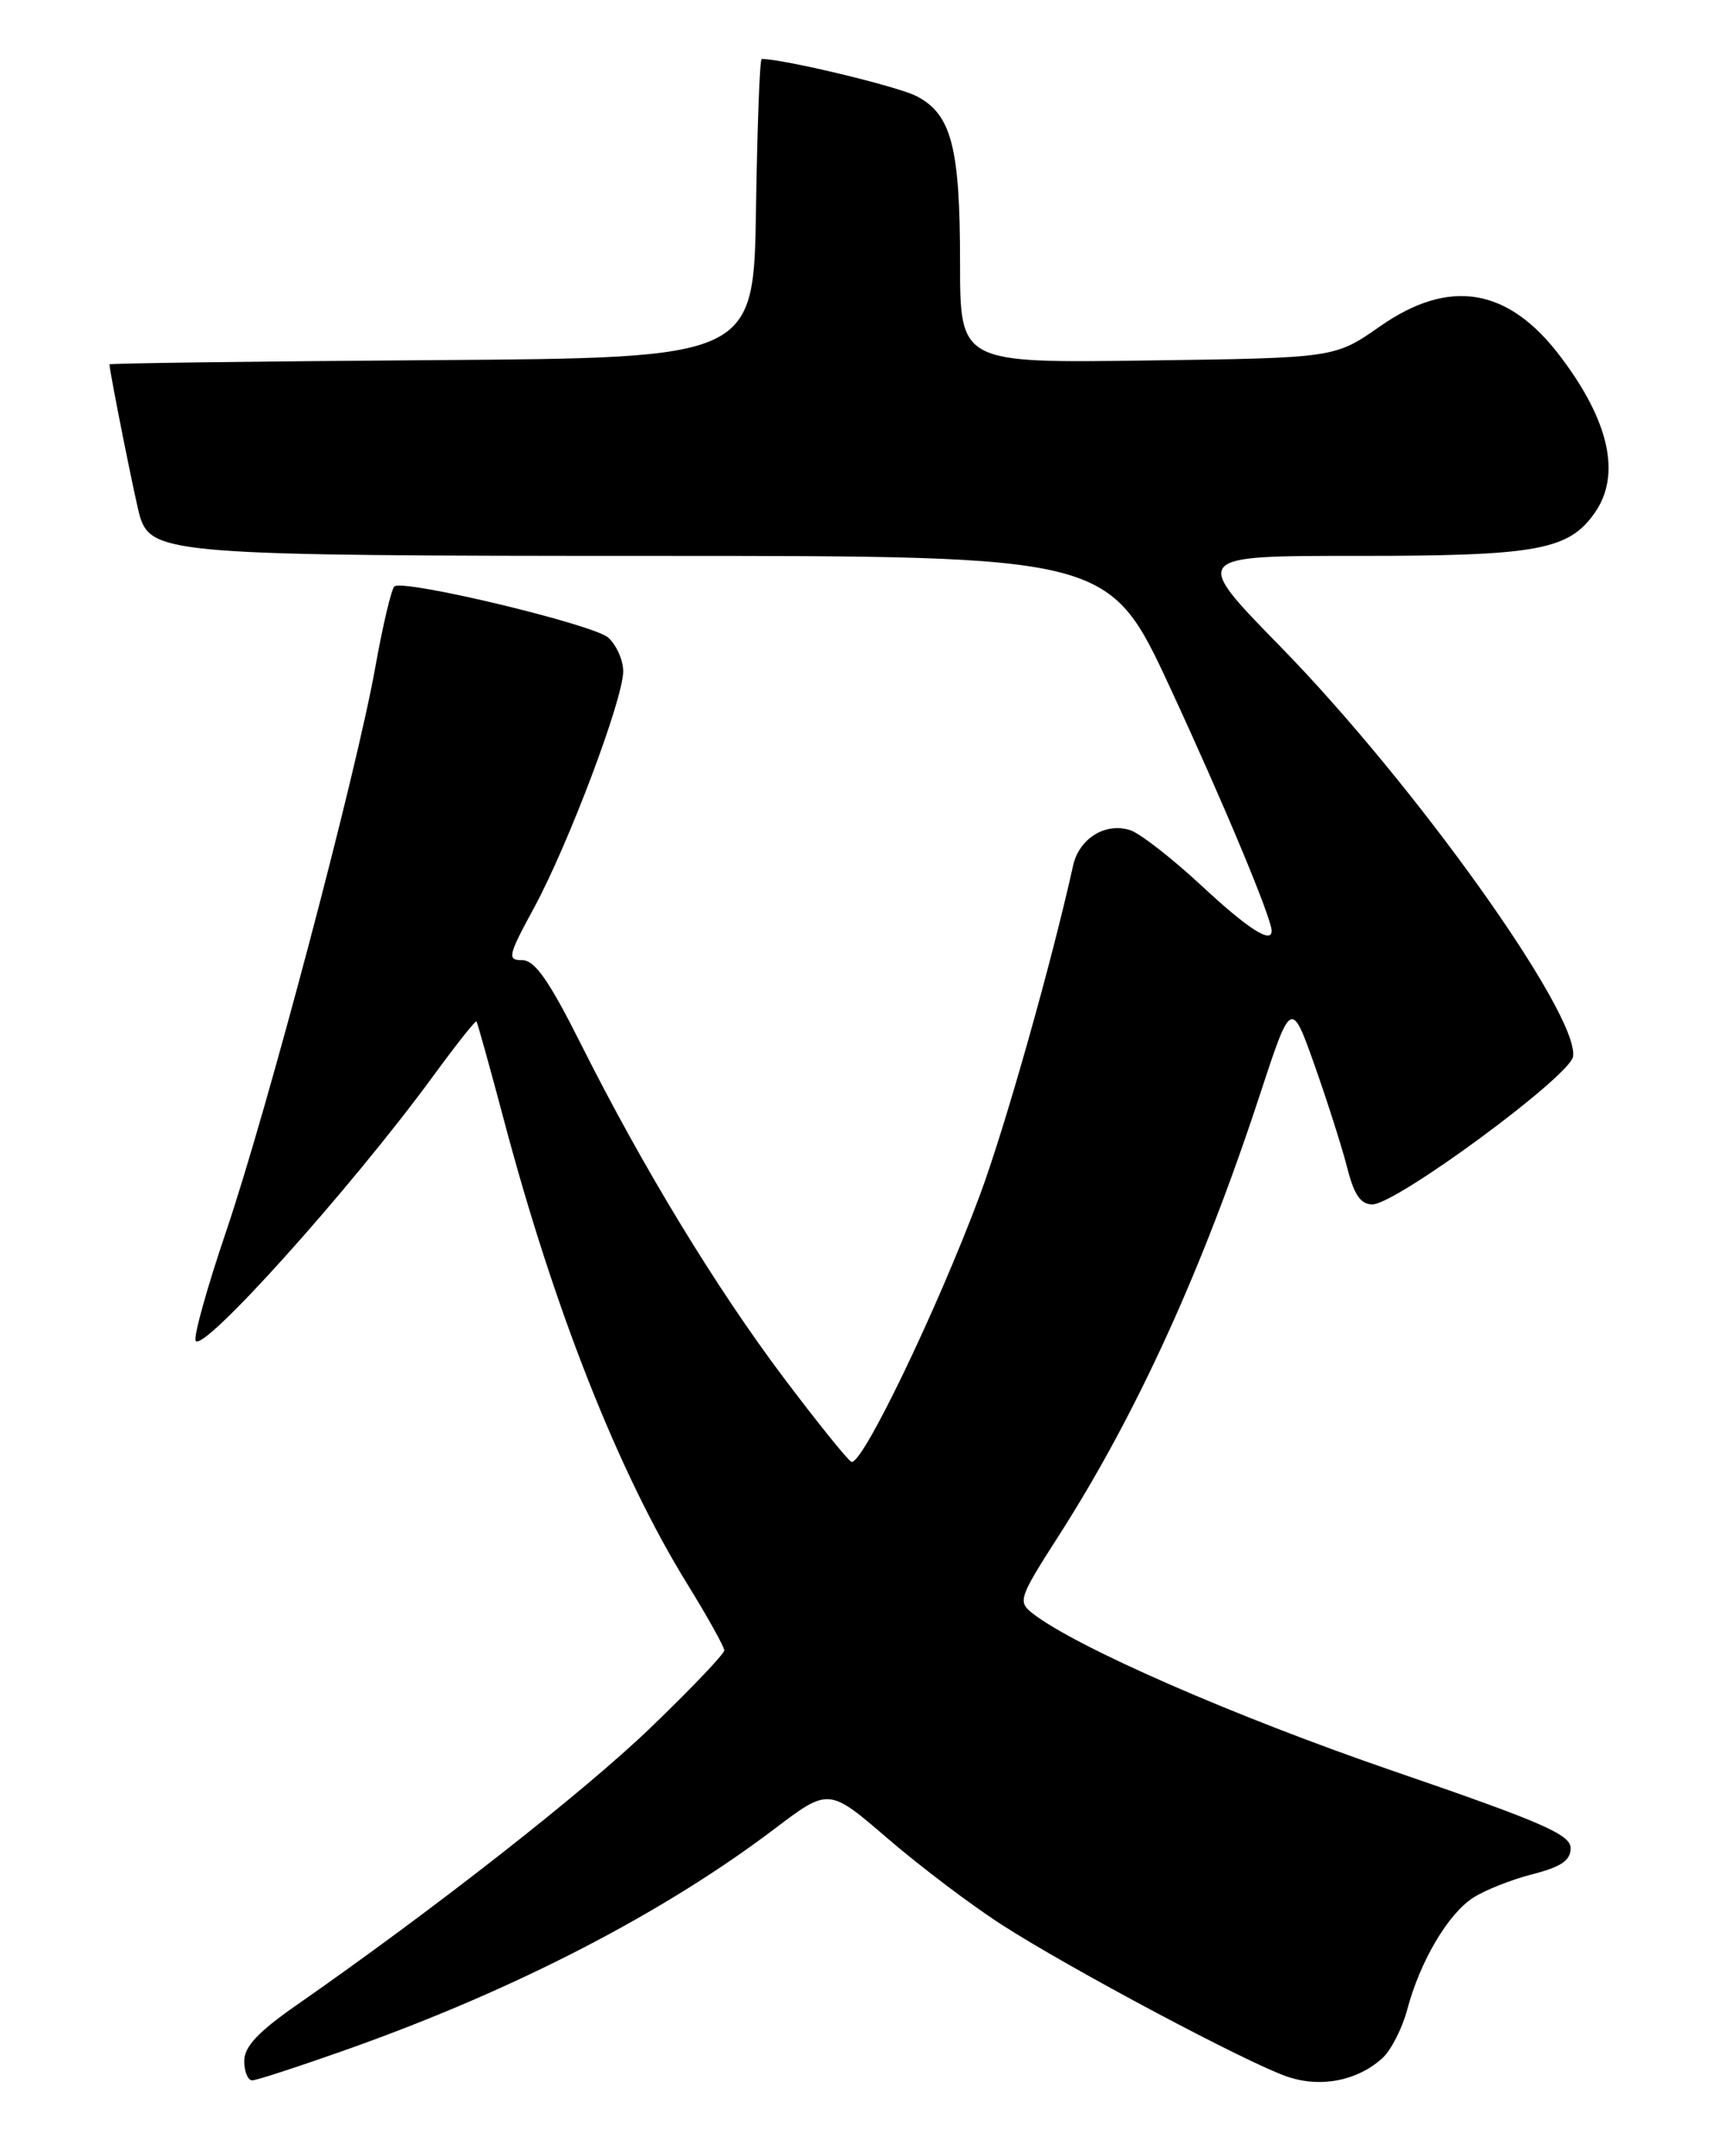 <?xml version="1.0" encoding="UTF-8" standalone="no"?>
<!DOCTYPE svg PUBLIC "-//W3C//DTD SVG 1.1//EN" "http://www.w3.org/Graphics/SVG/1.1/DTD/svg11.dtd" >
<svg xmlns="http://www.w3.org/2000/svg" xmlns:xlink="http://www.w3.org/1999/xlink" version="1.1" viewBox="0 0 204 256">
 <g >
 <path fill="currentColor"
d=" M 164.14 244.37 C 165.17 243.44 166.50 240.84 167.10 238.59 C 168.61 232.90 171.91 227.29 174.89 225.34 C 176.27 224.43 179.45 223.17 181.95 222.53 C 185.38 221.65 186.50 220.89 186.50 219.43 C 186.50 217.81 183.11 216.34 165.50 210.29 C 146.69 203.84 127.77 195.57 122.62 191.56 C 120.83 190.16 120.96 189.76 125.74 182.30 C 134.94 167.94 142.79 150.74 149.57 130.07 C 153.32 118.65 153.32 118.65 156.13 126.57 C 157.67 130.93 159.41 136.41 160.00 138.75 C 160.79 141.85 161.58 143.00 162.95 143.00 C 165.78 143.00 186.45 127.77 186.79 125.44 C 187.52 120.43 167.95 93.03 152.02 76.75 C 141.50 65.99 141.50 65.99 161.28 66.00 C 182.55 66.00 186.26 65.32 189.37 60.88 C 192.52 56.38 191.10 49.97 185.24 42.27 C 179.06 34.13 172.10 32.99 163.86 38.75 C 158.50 42.50 158.50 42.50 136.25 42.80 C 114.00 43.11 114.00 43.11 114.00 31.20 C 114.00 17.47 112.98 13.56 108.82 11.41 C 106.57 10.25 93.04 7.00 90.44 7.00 C 90.22 7.00 89.92 14.99 89.77 24.75 C 89.50 42.50 89.50 42.50 51.25 42.76 C 30.21 42.91 13.00 43.13 13.00 43.26 C 13.00 44.10 16.15 59.84 16.62 61.34 C 18.01 65.79 20.75 66.00 77.81 66.00 C 131.68 66.00 131.68 66.00 138.94 81.64 C 145.24 95.23 151.00 109.01 151.00 110.52 C 151.00 112.10 148.18 110.28 142.62 105.11 C 139.14 101.88 135.35 98.93 134.19 98.56 C 131.24 97.62 128.13 99.56 127.42 102.78 C 124.84 114.42 119.32 133.92 116.36 141.88 C 111.27 155.55 102.24 174.27 101.08 173.55 C 100.54 173.22 96.93 168.72 93.05 163.57 C 84.99 152.85 76.30 138.55 69.01 124.02 C 65.19 116.41 63.51 114.00 62.01 114.00 C 60.20 114.00 60.31 113.49 63.43 107.75 C 67.52 100.19 74.00 83.01 74.00 79.70 C 74.00 78.38 73.20 76.58 72.22 75.70 C 70.52 74.16 48.21 68.80 46.85 69.61 C 46.50 69.82 45.47 74.15 44.56 79.24 C 42.31 91.84 31.74 131.78 26.84 146.24 C 24.64 152.72 23.01 158.53 23.22 159.15 C 23.82 160.97 41.60 141.20 51.43 127.77 C 54.14 124.06 56.46 121.14 56.57 121.27 C 56.69 121.39 58.17 126.71 59.86 133.07 C 65.82 155.53 73.46 174.85 81.57 188.00 C 84.01 191.95 86.00 195.53 86.00 195.95 C 86.00 196.37 82.06 200.50 77.25 205.13 C 69.31 212.77 51.58 226.66 35.25 238.04 C 30.65 241.24 29.00 243.00 29.00 244.70 C 29.00 245.96 29.43 247.00 29.95 247.00 C 30.48 247.00 35.83 245.24 41.85 243.10 C 61.37 236.13 78.85 227.08 91.95 217.15 C 98.41 212.26 98.41 212.26 105.40 218.28 C 109.25 221.59 115.34 226.20 118.95 228.52 C 126.96 233.69 148.02 244.90 152.83 246.55 C 156.78 247.91 161.16 247.07 164.14 244.37 Z "/>
</g>
</svg>